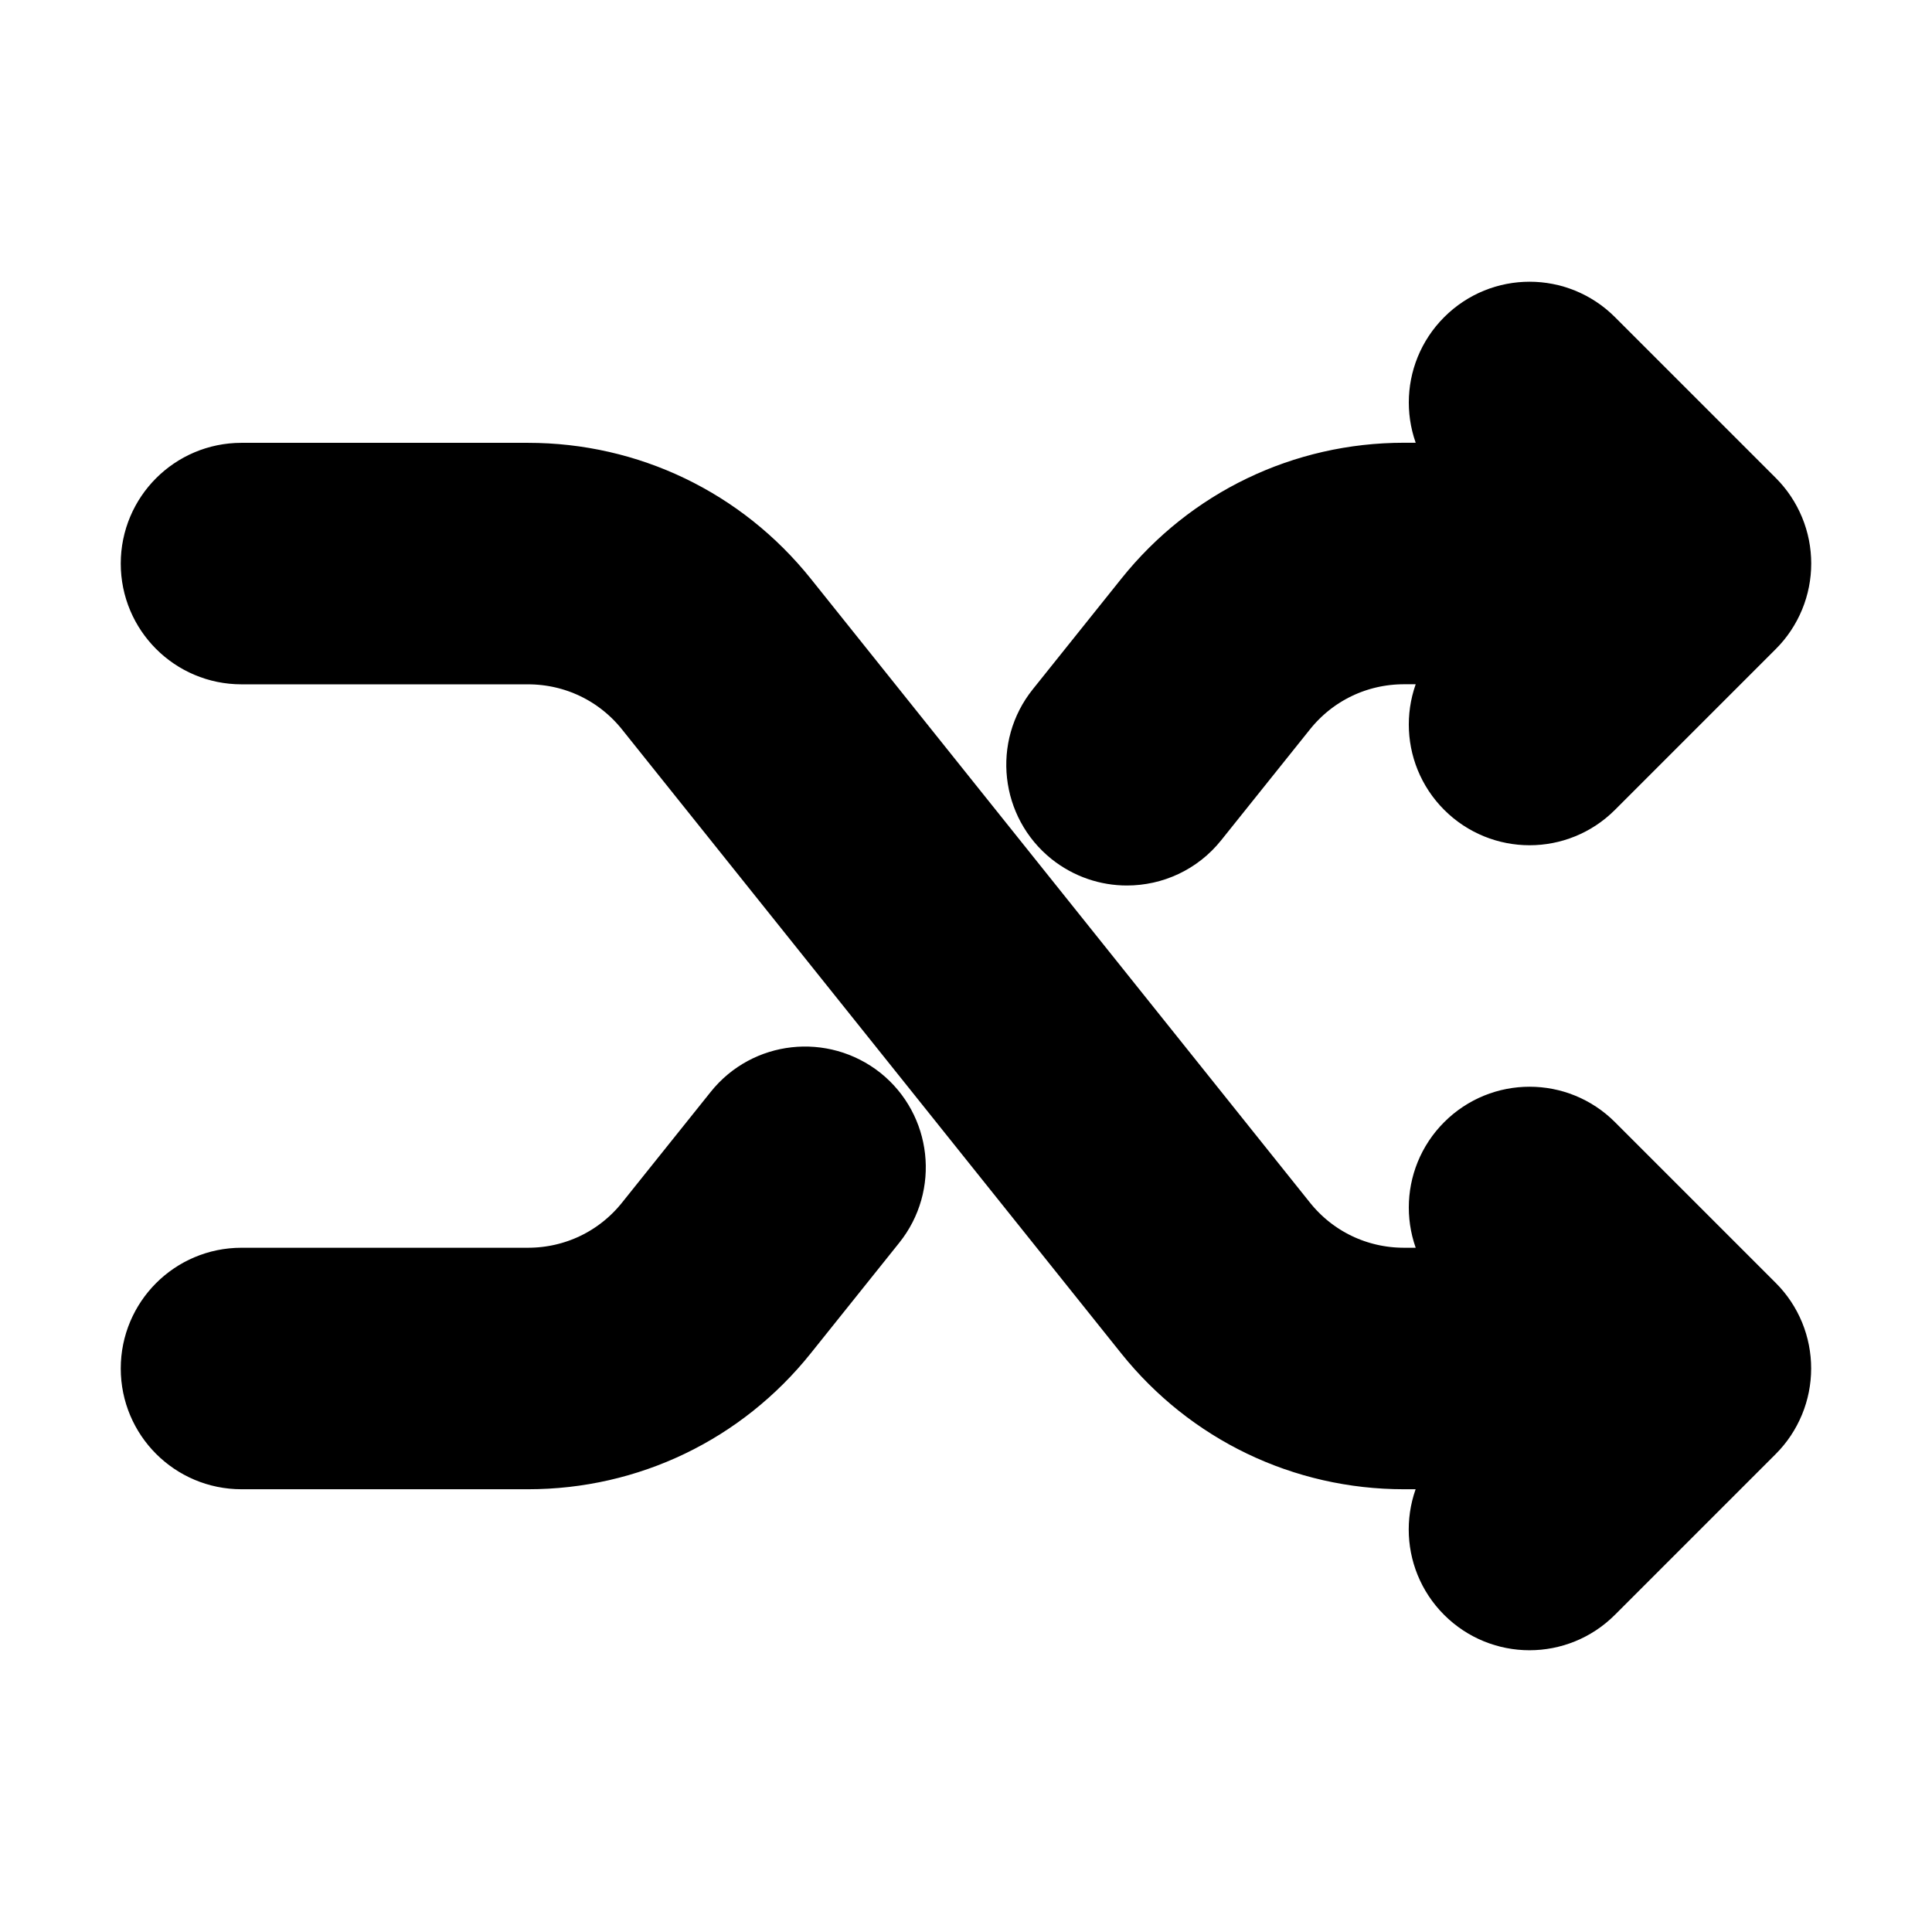 <svg viewBox="0 0 24 24" fill="currentColor" stroke="currentColor" xmlns="http://www.w3.org/2000/svg">
<path d="M21.923 17.382C21.872 17.505 21.799 17.615 21.706 17.708L19.707 19.707C19.512 19.902 19.256 20 19 20C18.744 20 18.488 19.902 18.293 19.707C17.902 19.316 17.902 18.684 18.293 18.293L18.586 18H17.441C16.219 18 15.082 17.453 14.318 16.499L8.119 8.751C7.738 8.274 7.169 8.001 6.558 8.001H3C2.447 8.001 2 7.553 2 7.001C2 6.449 2.447 6.001 3 6.001H6.559C7.781 6.001 8.918 6.548 9.682 7.502L15.881 15.25C16.262 15.727 16.831 16 17.442 16H18.587L18.294 15.707C17.903 15.316 17.903 14.684 18.294 14.293C18.685 13.902 19.317 13.902 19.708 14.293L21.707 16.292C21.8 16.385 21.873 16.495 21.924 16.618C22.024 16.862 22.024 17.138 21.923 17.382ZM13.999 10.5C14.293 10.5 14.583 10.372 14.78 10.125L15.881 8.75C16.262 8.273 16.831 8 17.442 8H18.587L18.294 8.293C17.903 8.684 17.903 9.316 18.294 9.707C18.489 9.902 18.745 10 19.001 10C19.257 10 19.513 9.902 19.708 9.707L21.707 7.708C21.8 7.615 21.873 7.505 21.924 7.382C22.025 7.138 22.025 6.862 21.924 6.618C21.873 6.495 21.8 6.385 21.707 6.292L19.708 4.293C19.317 3.902 18.685 3.902 18.294 4.293C17.903 4.684 17.903 5.316 18.294 5.707L18.587 6H17.442C16.22 6 15.083 6.547 14.32 7.501L13.22 8.875C12.874 9.306 12.945 9.936 13.375 10.281C13.56 10.428 13.78 10.5 13.999 10.5ZM9.22 13.875L8.119 15.25C7.738 15.727 7.169 16 6.558 16H3C2.447 16 2 16.448 2 17C2 17.552 2.447 18 3 18H6.559C7.781 18 8.918 17.453 9.681 16.499L10.781 15.125C11.127 14.694 11.056 14.064 10.626 13.719C10.192 13.375 9.564 13.445 9.22 13.875Z" />
</svg>
